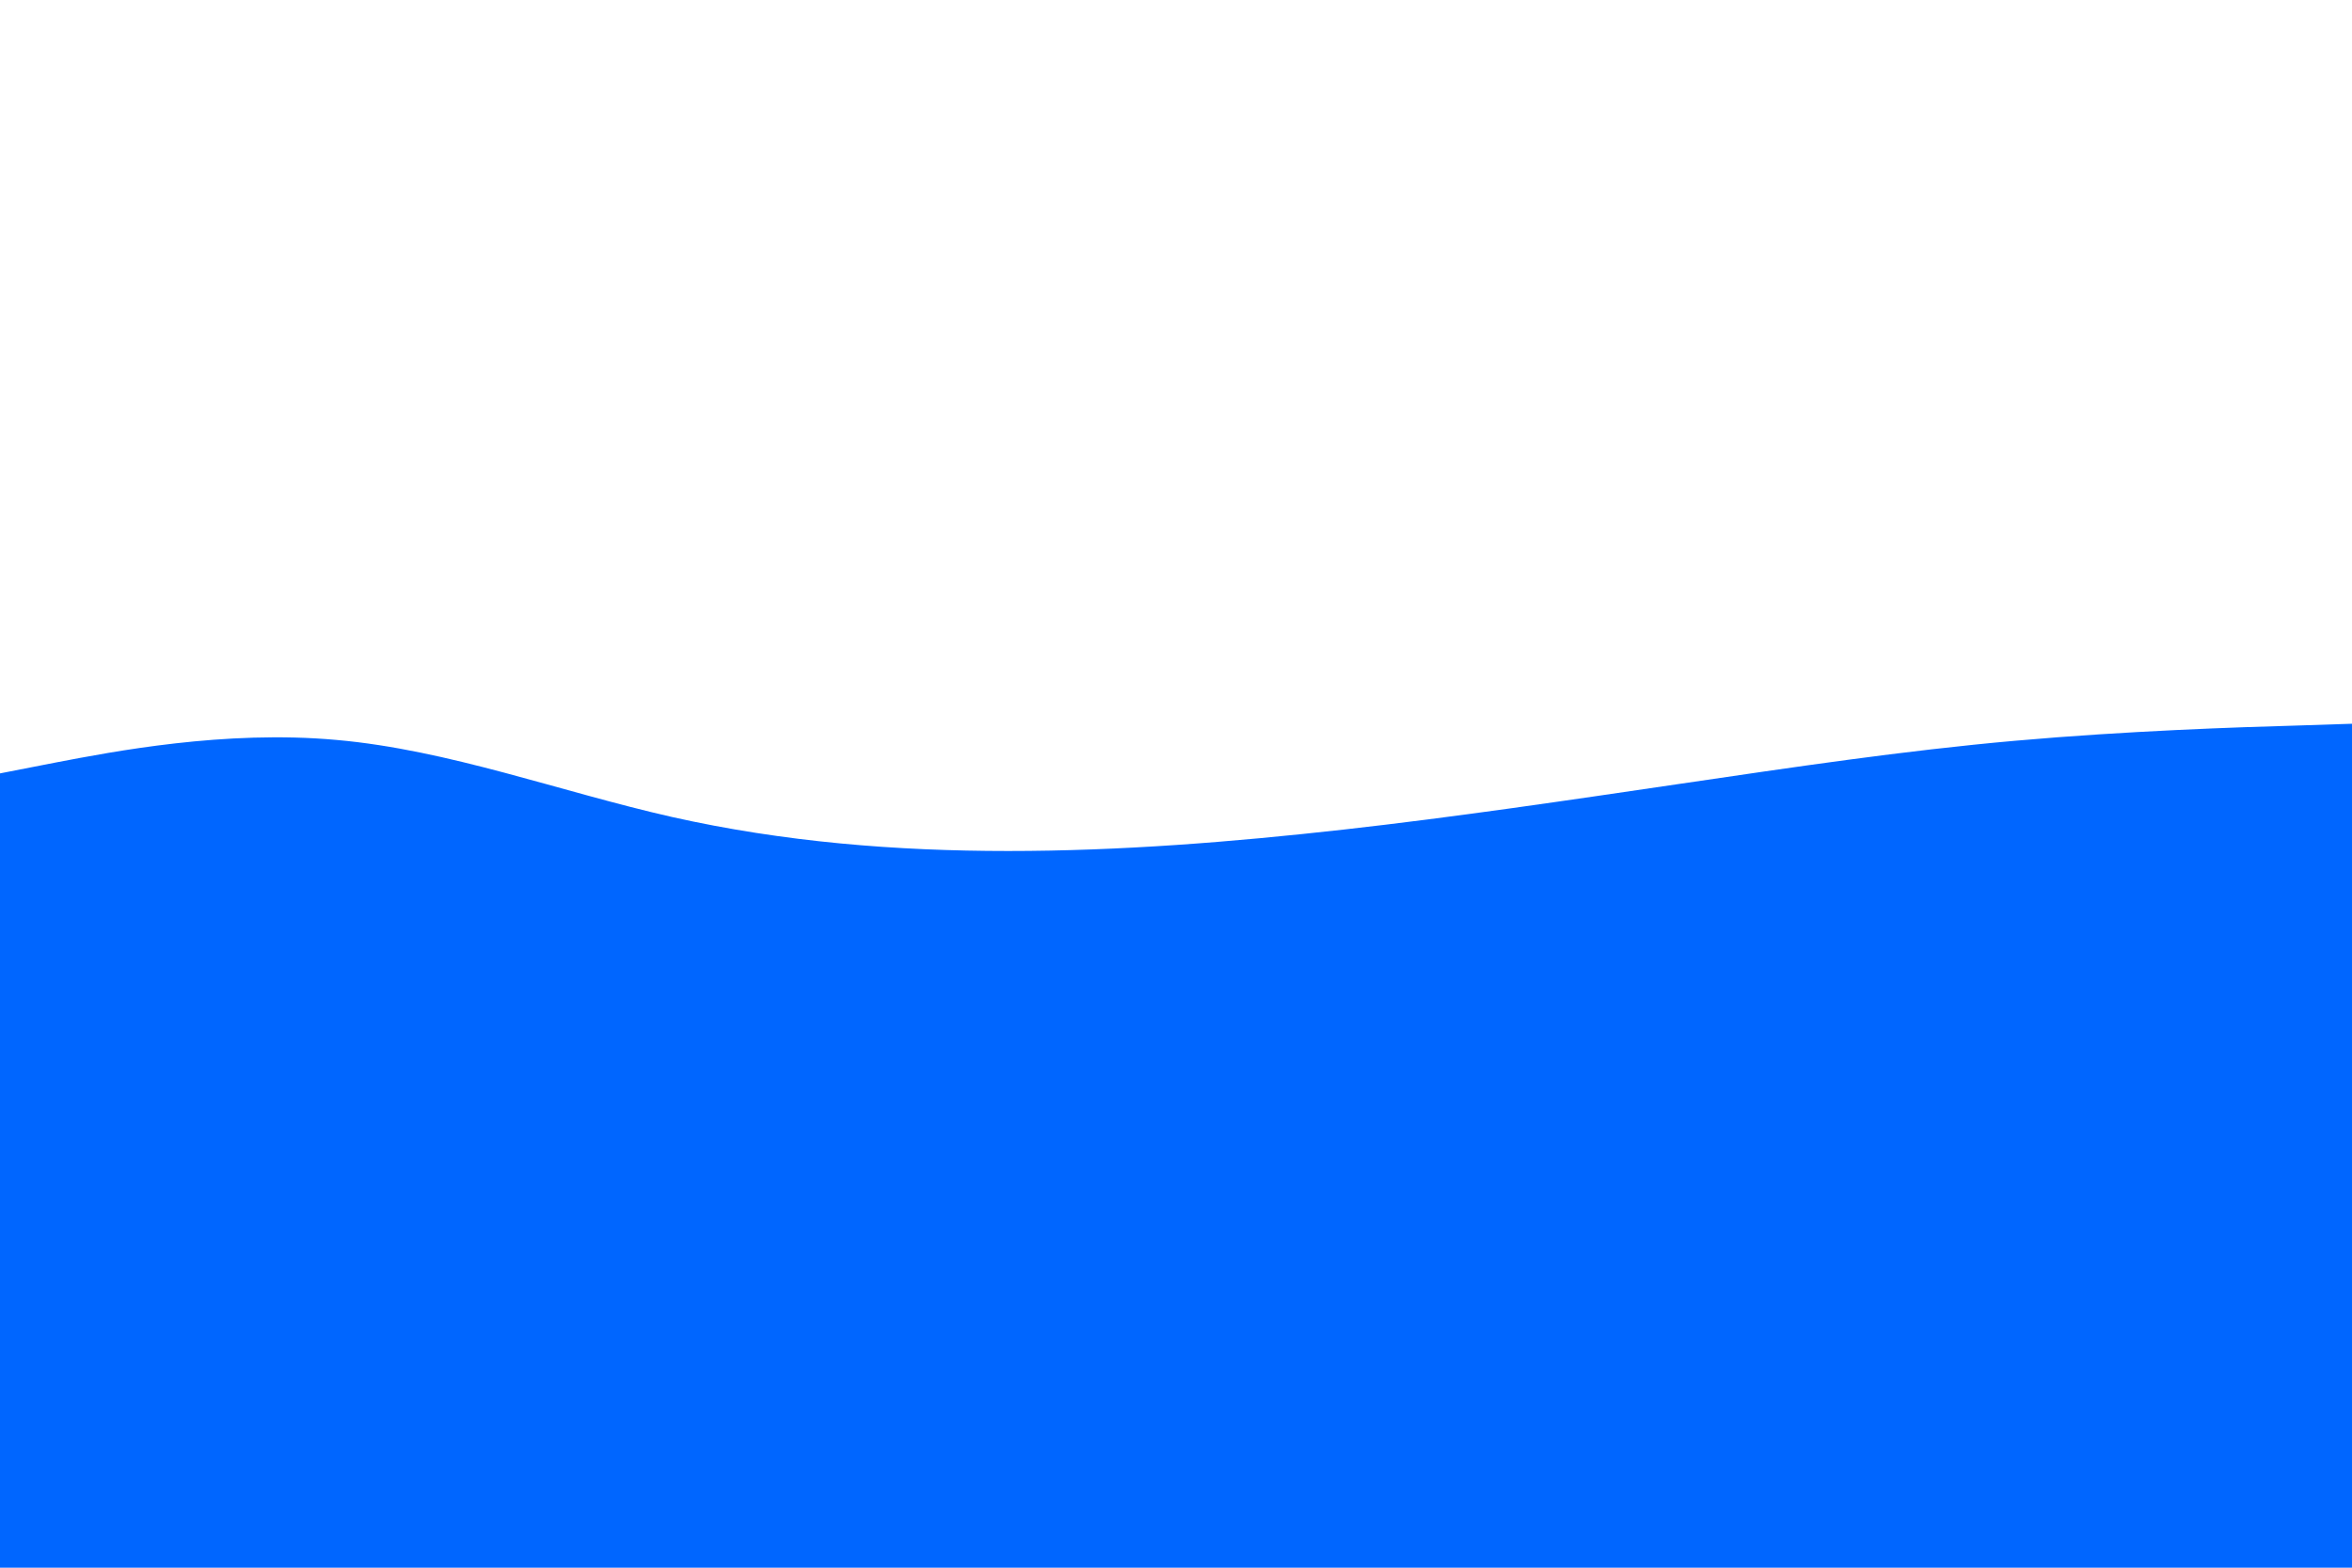 <svg id="visual" viewBox="0 0 900 600" width="900" height="600" xmlns="http://www.w3.org/2000/svg" xmlns:xlink="http://www.w3.org/1999/xlink" version="1.1"><path d="M0 296L21.5 291.8C43 287.7 86 279.3 128.8 283.2C171.7 287 214.3 303 257.2 312.7C300 322.3 343 325.7 385.8 325.7C428.7 325.7 471.3 322.3 514.2 317.5C557 312.7 600 306.3 642.8 300C685.7 293.7 728.3 287.3 771.2 283.5C814 279.7 857 278.3 878.5 277.7L900 277L900 601L878.5 601C857 601 814 601 771.2 601C728.3 601 685.7 601 642.8 601C600 601 557 601 514.2 601C471.3 601 428.7 601 385.8 601C343 601 300 601 257.2 601C214.3 601 171.7 601 128.8 601C86 601 43 601 21.5 601L0 601Z" fill="#0066FF" stroke-linecap="round" stroke-linejoin="miter"></path></svg>